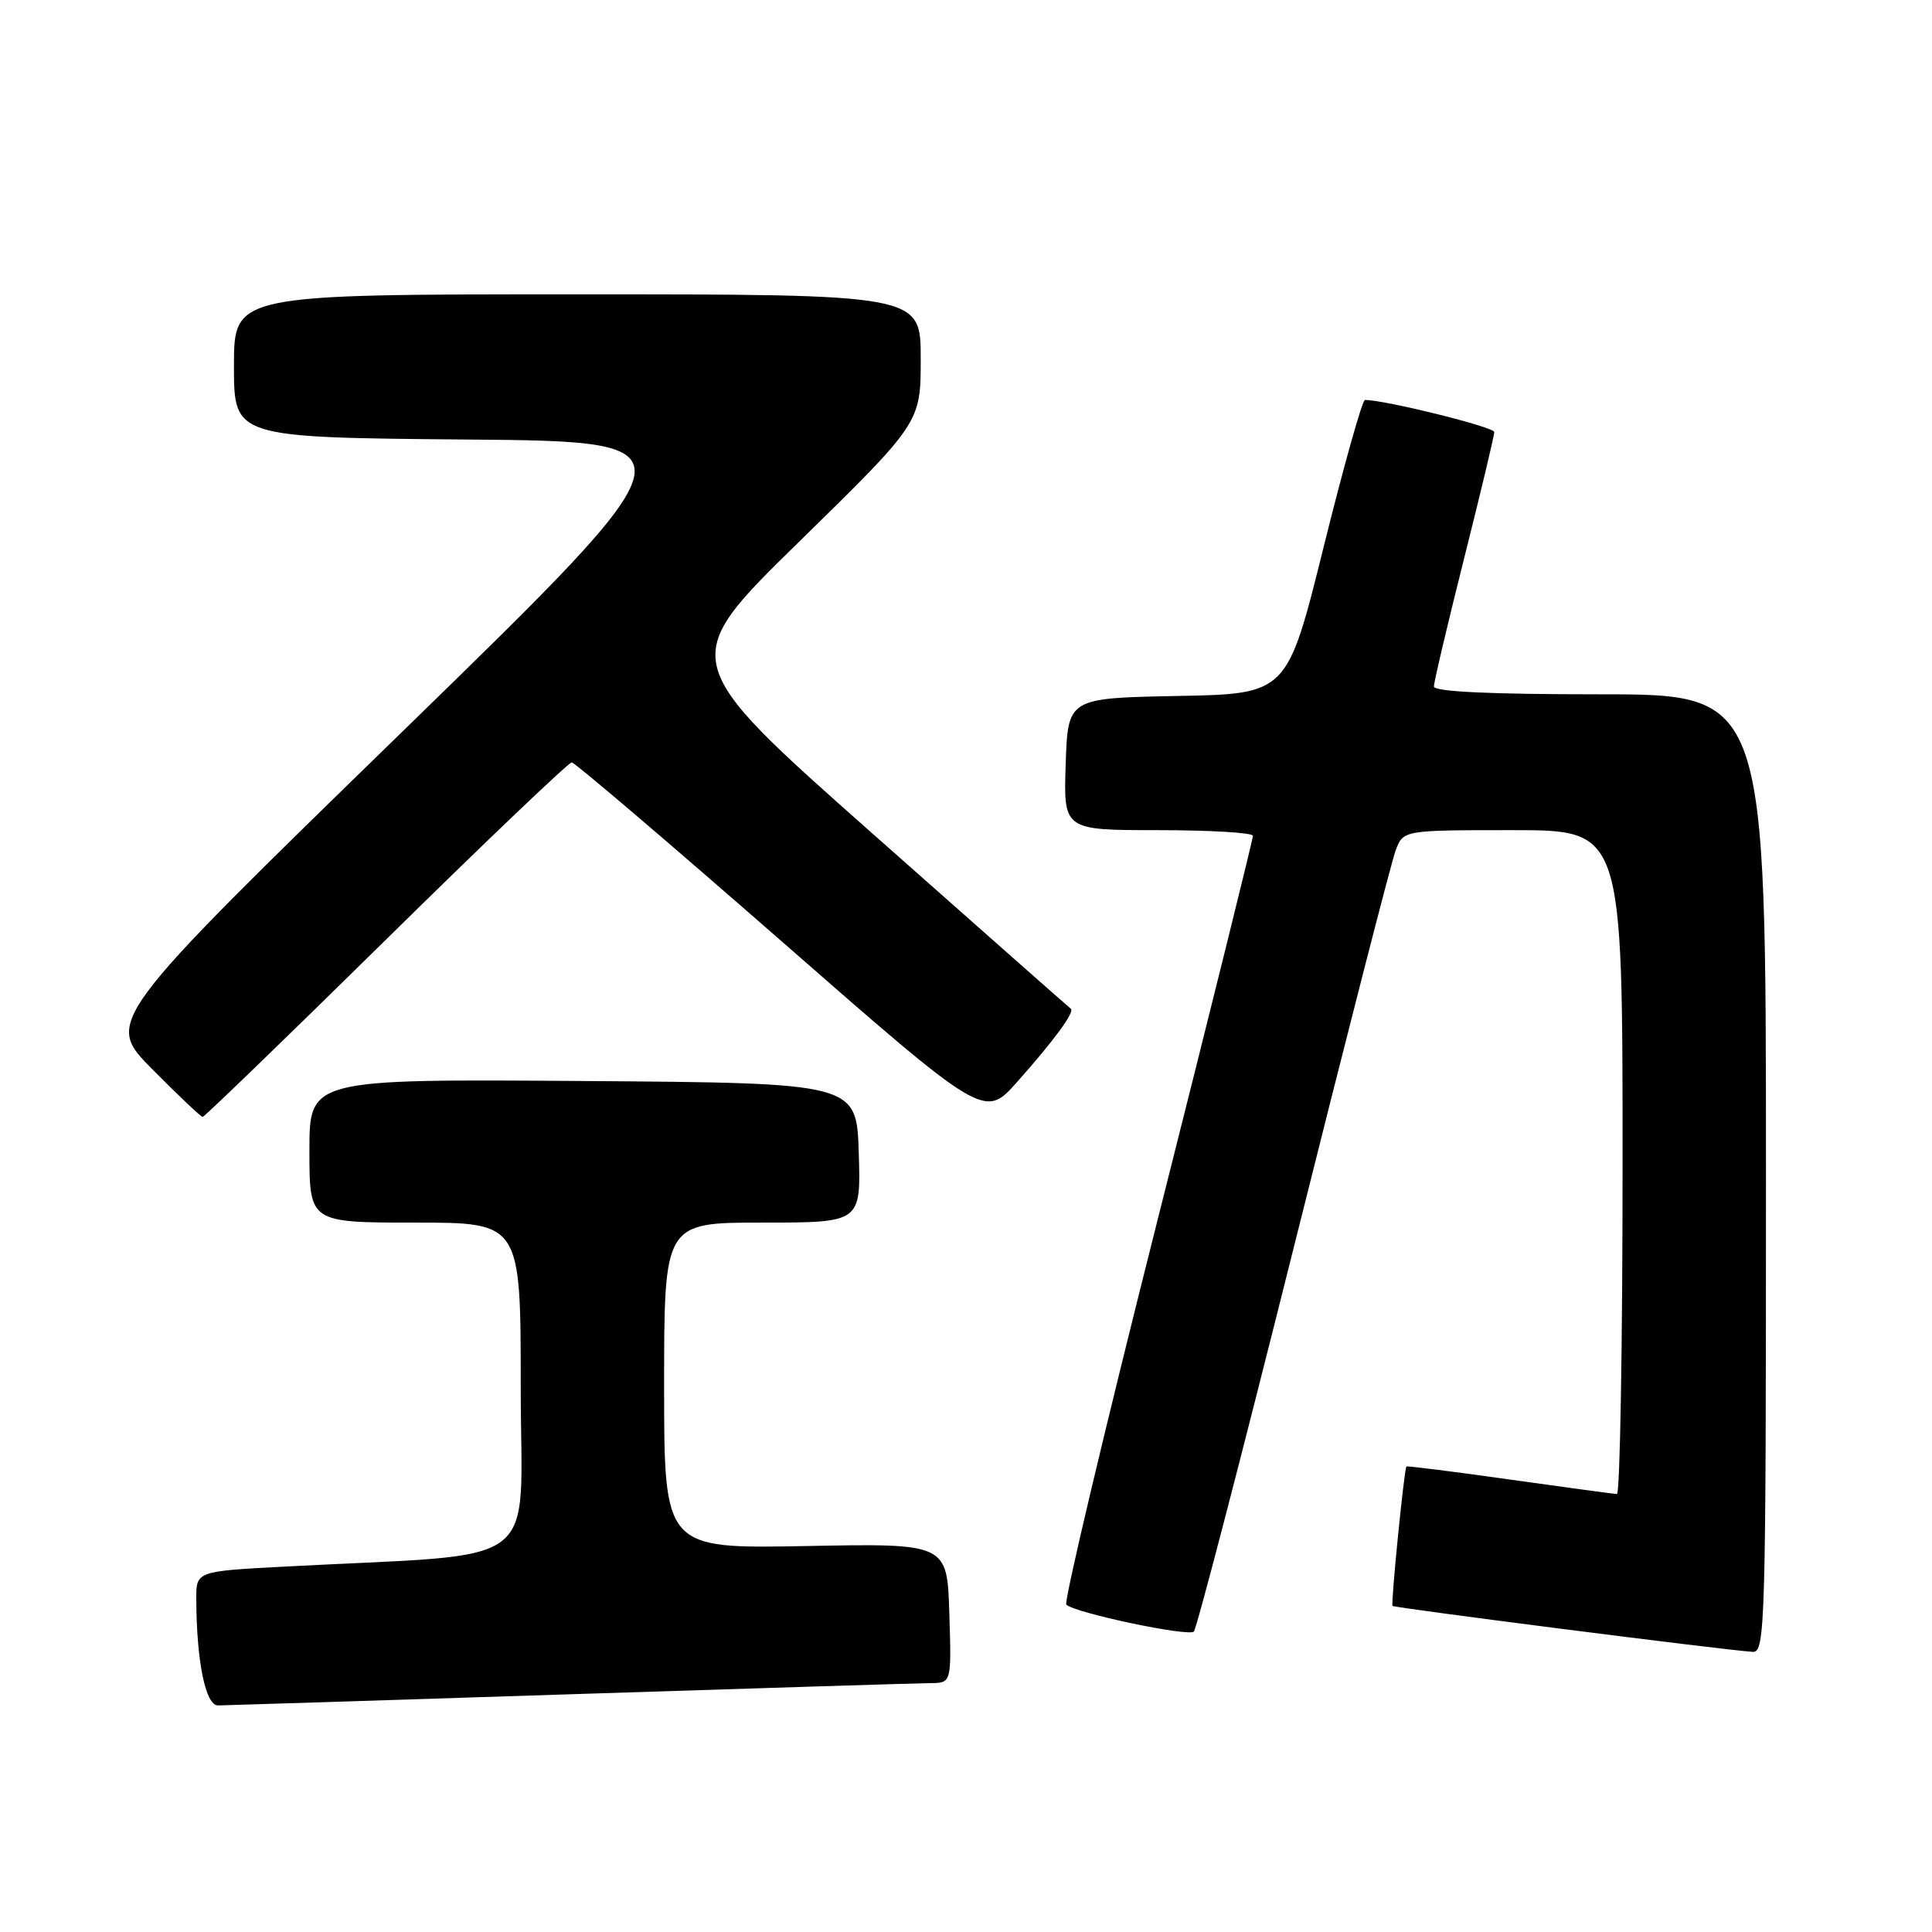 <?xml version="1.0" encoding="UTF-8" standalone="no"?>
<!DOCTYPE svg PUBLIC "-//W3C//DTD SVG 1.1//EN" "http://www.w3.org/Graphics/SVG/1.1/DTD/svg11.dtd" >
<svg xmlns="http://www.w3.org/2000/svg" xmlns:xlink="http://www.w3.org/1999/xlink" version="1.1" viewBox="0 0 256 256">
 <g >
 <path fill="currentColor"
d=" M 75.50 224.50 C 100.25 223.70 121.75 223.03 123.29 223.02 C 126.08 223.00 126.08 223.00 125.79 213.75 C 125.50 204.50 125.50 204.50 106.75 204.86 C 88.00 205.21 88.00 205.21 88.00 183.61 C 88.00 162.00 88.00 162.00 101.04 162.00 C 114.08 162.00 114.08 162.00 113.79 152.75 C 113.50 143.50 113.50 143.50 77.25 143.24 C 41.00 142.98 41.00 142.98 41.00 152.49 C 41.00 162.00 41.00 162.00 55.00 162.00 C 69.00 162.00 69.00 162.00 69.00 183.89 C 69.00 208.44 72.57 205.73 37.75 207.58 C 26.00 208.20 26.00 208.20 26.01 211.85 C 26.03 220.09 27.23 226.00 28.89 225.98 C 29.78 225.97 50.75 225.30 75.50 224.50 Z  M 234.00 155.50 C 234.00 92.00 234.00 92.00 212.00 92.00 C 197.37 92.00 190.00 91.65 190.00 90.96 C 190.00 90.38 191.80 82.75 194.00 74.00 C 196.20 65.25 198.00 57.71 198.00 57.25 C 198.00 56.58 183.47 52.98 180.86 53.00 C 180.51 53.00 178.05 61.76 175.39 72.47 C 170.56 91.95 170.56 91.95 156.03 92.22 C 141.50 92.50 141.50 92.50 141.21 101.25 C 140.92 110.00 140.92 110.00 153.46 110.00 C 160.36 110.00 166.01 110.34 166.02 110.75 C 166.03 111.16 160.34 134.11 153.36 161.75 C 146.38 189.39 140.95 212.28 141.29 212.62 C 142.38 213.71 157.48 216.90 158.19 216.19 C 158.57 215.81 164.51 192.96 171.40 165.41 C 178.29 137.86 184.38 114.12 184.94 112.66 C 185.95 110.00 185.95 110.00 200.48 110.00 C 215.00 110.00 215.00 110.00 215.00 154.00 C 215.00 178.20 214.66 197.99 214.25 197.97 C 213.84 197.95 207.43 197.08 200.01 196.04 C 192.60 194.99 186.45 194.22 186.36 194.32 C 186.06 194.63 184.28 212.49 184.52 212.79 C 184.72 213.05 228.29 218.62 232.25 218.88 C 233.90 218.99 234.00 215.35 234.00 155.50 Z  M 51.15 124.50 C 64.28 111.57 75.36 101.01 75.76 101.02 C 76.17 101.04 88.64 111.67 103.47 124.64 C 130.44 148.24 130.44 148.24 134.77 143.37 C 139.68 137.85 142.45 134.07 141.89 133.66 C 141.67 133.51 129.86 123.07 115.63 110.47 C 89.76 87.56 89.76 87.56 105.88 71.79 C 122.00 56.01 122.00 56.01 122.00 47.51 C 122.00 39.00 122.00 39.00 76.50 39.00 C 31.00 39.00 31.00 39.00 31.00 48.49 C 31.00 57.97 31.00 57.97 61.90 58.24 C 92.79 58.50 92.79 58.50 53.34 96.92 C 13.89 135.33 13.89 135.33 20.17 141.67 C 23.62 145.15 26.63 148.00 26.85 148.00 C 27.08 148.00 38.01 137.43 51.15 124.50 Z "/>
</g>
</svg>